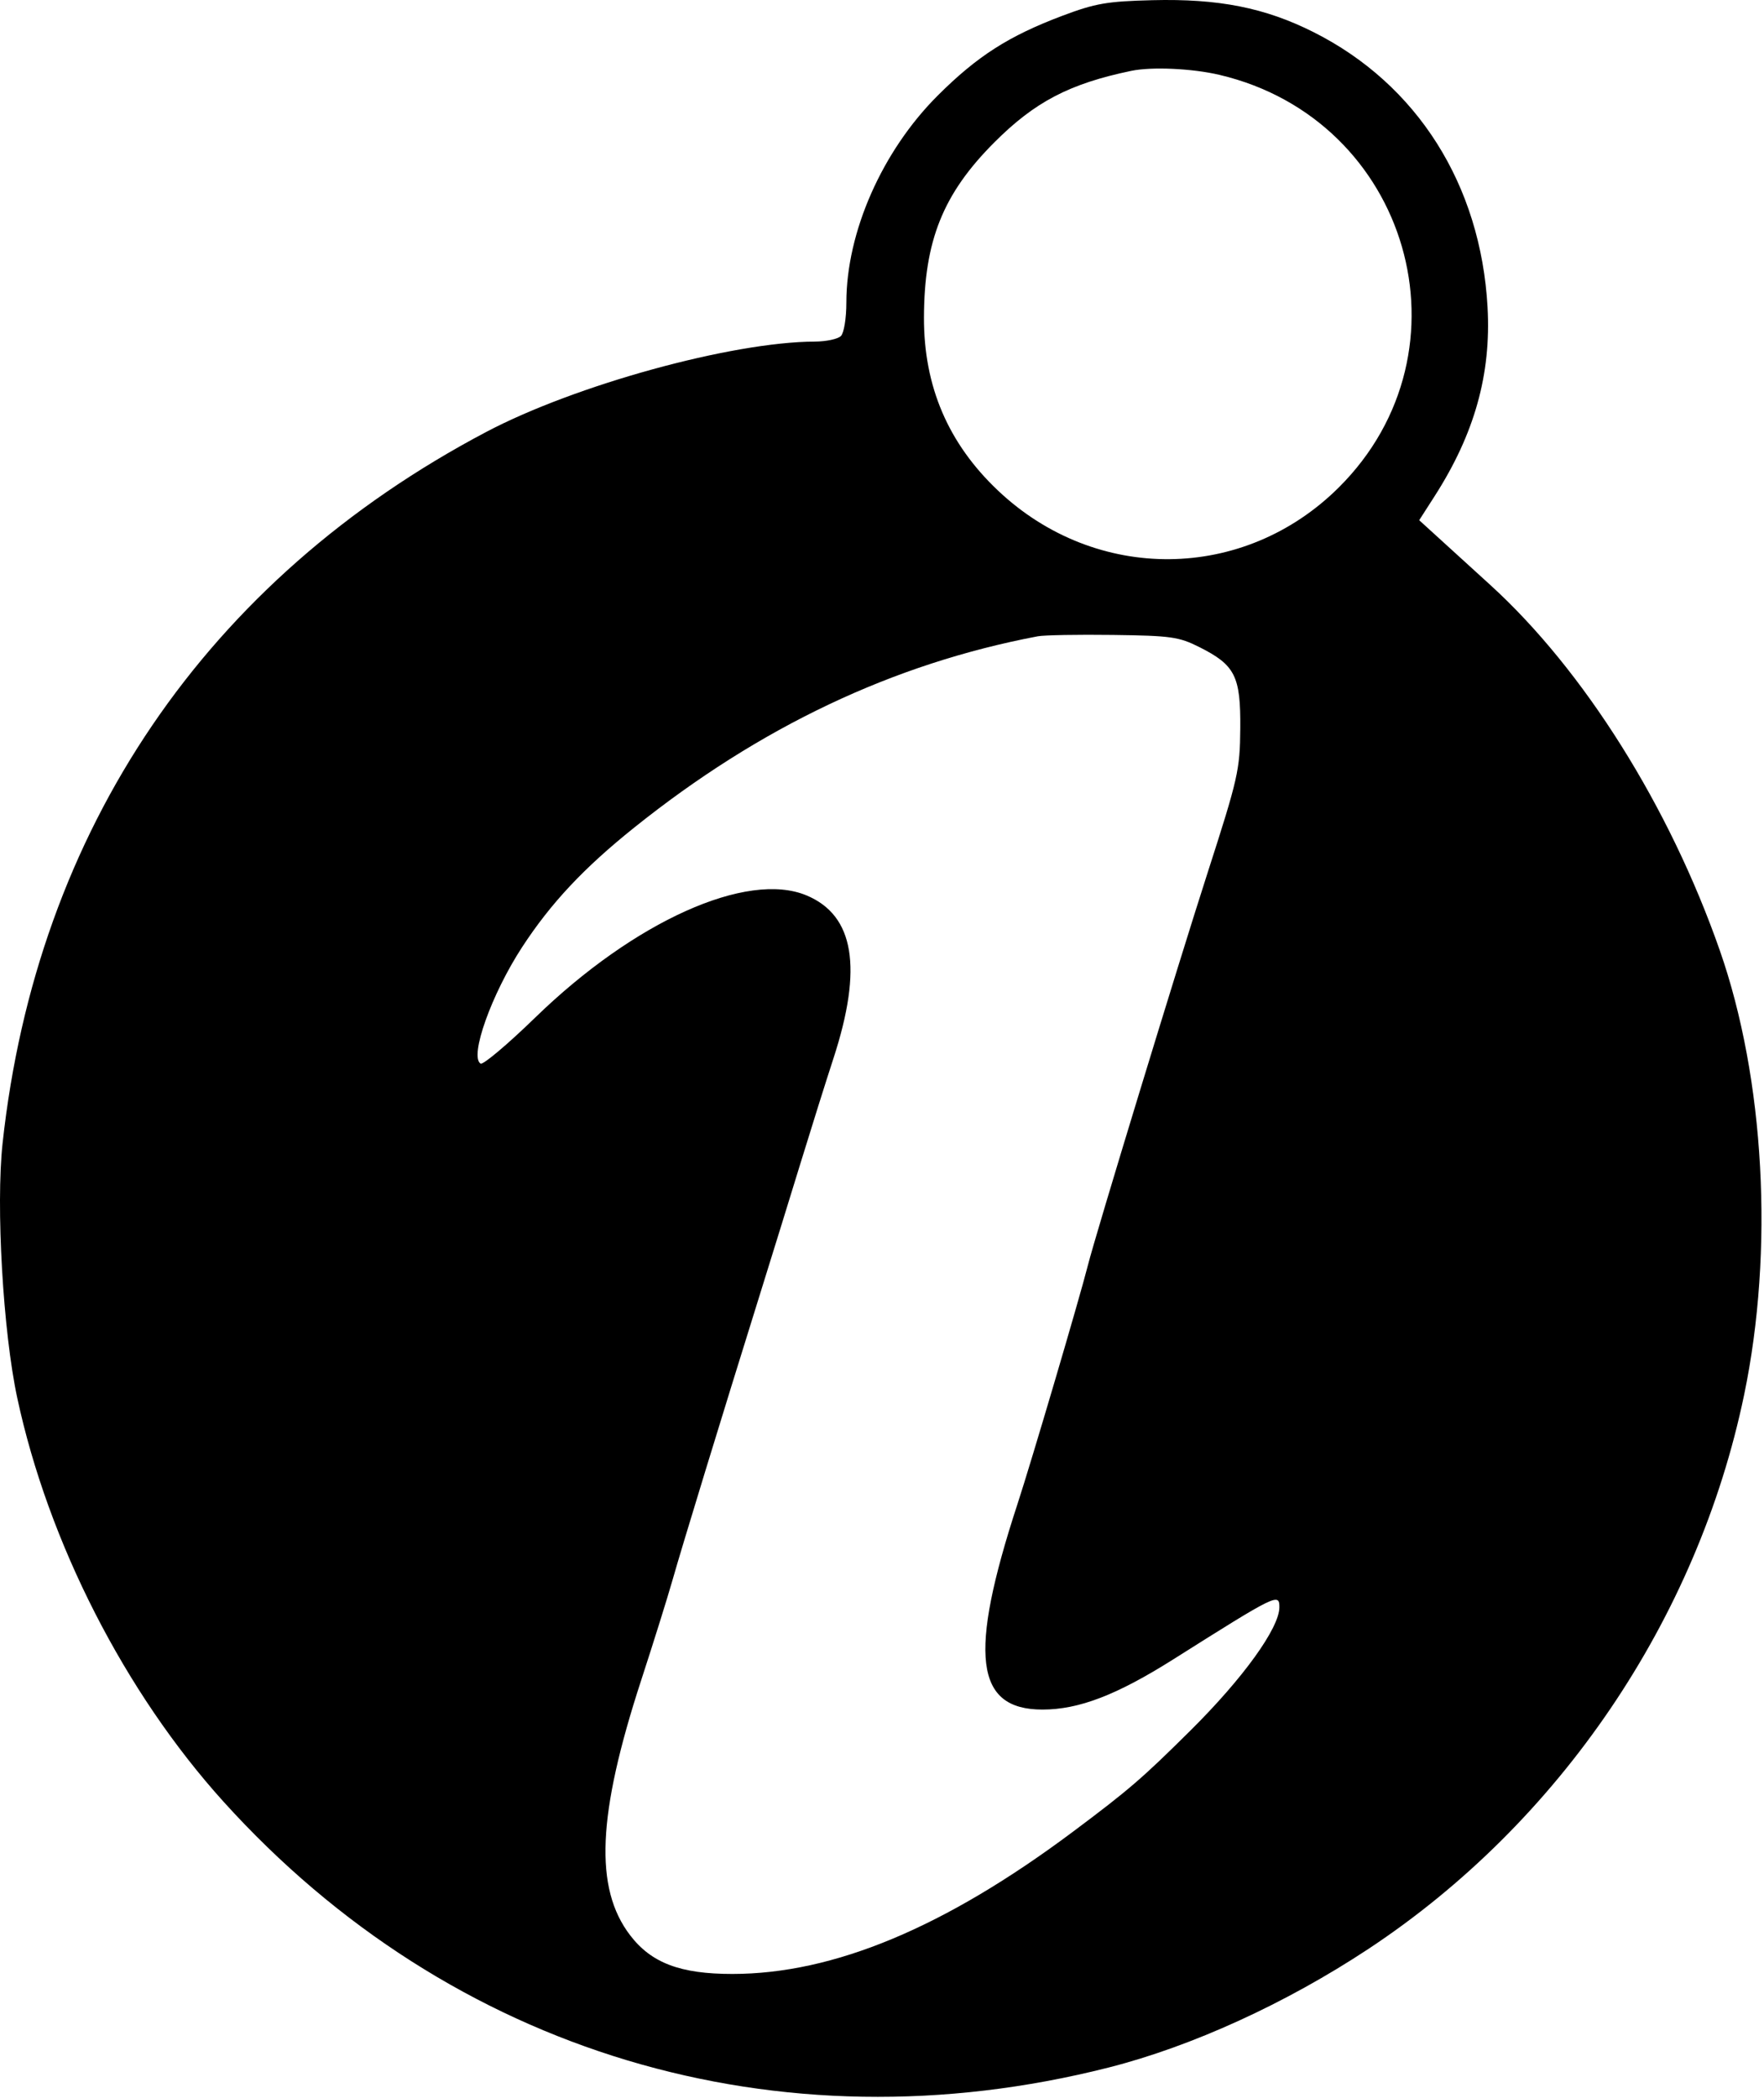<svg width="387" height="460" viewBox="0 0 387 460" fill="none" xmlns="http://www.w3.org/2000/svg">
<path fill-rule="evenodd" clip-rule="evenodd" d="M233.107 3.445C221.319 7.879 214.408 12.296 205.747 20.933C193.538 33.107 185.682 50.889 185.682 66.349C185.682 69.791 185.155 73.016 184.482 73.689C183.822 74.349 181.235 74.897 178.732 74.907C160.548 74.979 126.215 84.418 106.682 94.715C45.326 127.061 8.018 181.917 0.563 250.748C-0.924 264.471 0.667 292.01 3.785 306.542C10.592 338.264 27.412 371.169 49.06 395.112C98.886 450.22 170.662 471.769 243.182 453.393C261.412 448.774 282.082 439.346 300.182 427.395C342.141 399.692 372.415 355.069 382.646 305.845C389.222 274.211 387.155 236.57 377.295 208.389C366.261 176.855 347.49 146.978 326.975 128.297C321.595 123.398 315.879 118.194 314.273 116.732L311.354 114.076L314.742 108.796C323.491 95.162 327.164 82.062 326.352 67.389C324.864 40.511 310.921 18.473 288.174 7.044C277.511 1.687 267.354 -0.323 252.79 0.041C242.887 0.289 240.314 0.734 233.107 3.445ZM248.182 15.538C234.604 18.365 227.004 22.341 218.09 31.278C206.871 42.526 202.751 52.805 202.706 69.658C202.667 84.74 208.033 97.262 218.96 107.586C240.464 127.901 272.894 127.599 293.718 106.889C323.865 76.906 309.21 26.24 267.549 16.42C261.559 15.007 252.671 14.603 248.182 15.538ZM227.682 139.53C195.92 145.551 166.712 159.392 139.113 181.5C128.069 190.346 120.851 198.042 114.556 207.682C107.842 217.963 102.941 231.695 105.434 233.236C105.97 233.567 111.376 229.011 117.449 223.113C139.155 202.031 163.896 190.902 176.94 196.352C187.421 200.731 189.322 212.229 182.849 232.088C181.182 237.204 177.955 247.464 175.678 254.889C173.401 262.314 169.362 275.364 166.702 283.889C158.208 311.109 149.617 339.173 147.57 346.389C146.478 350.239 143.374 360.161 140.673 368.438C131.049 397.93 130.345 414.025 138.224 424.355C142.881 430.46 149.242 432.87 160.682 432.864C182.915 432.853 207.308 422.668 235.395 401.671C247.669 392.495 250.586 389.983 261.258 379.394C272.751 367.991 280.682 356.985 280.682 352.439C280.682 349.278 280.044 349.592 257.448 363.849C244.998 371.704 236.703 374.889 228.692 374.889C213.887 374.889 212.418 362.852 223.201 329.889C226.324 320.34 236.853 284.657 238.691 277.389C240.401 270.631 258.328 211.875 264.931 191.389C271.636 170.584 272.026 168.864 272.102 159.719C272.197 148.268 270.976 145.845 263.13 141.904C258.636 139.646 256.898 139.401 244.182 139.237C236.482 139.137 229.057 139.269 227.682 139.53Z" fill="black"/>
</svg>
